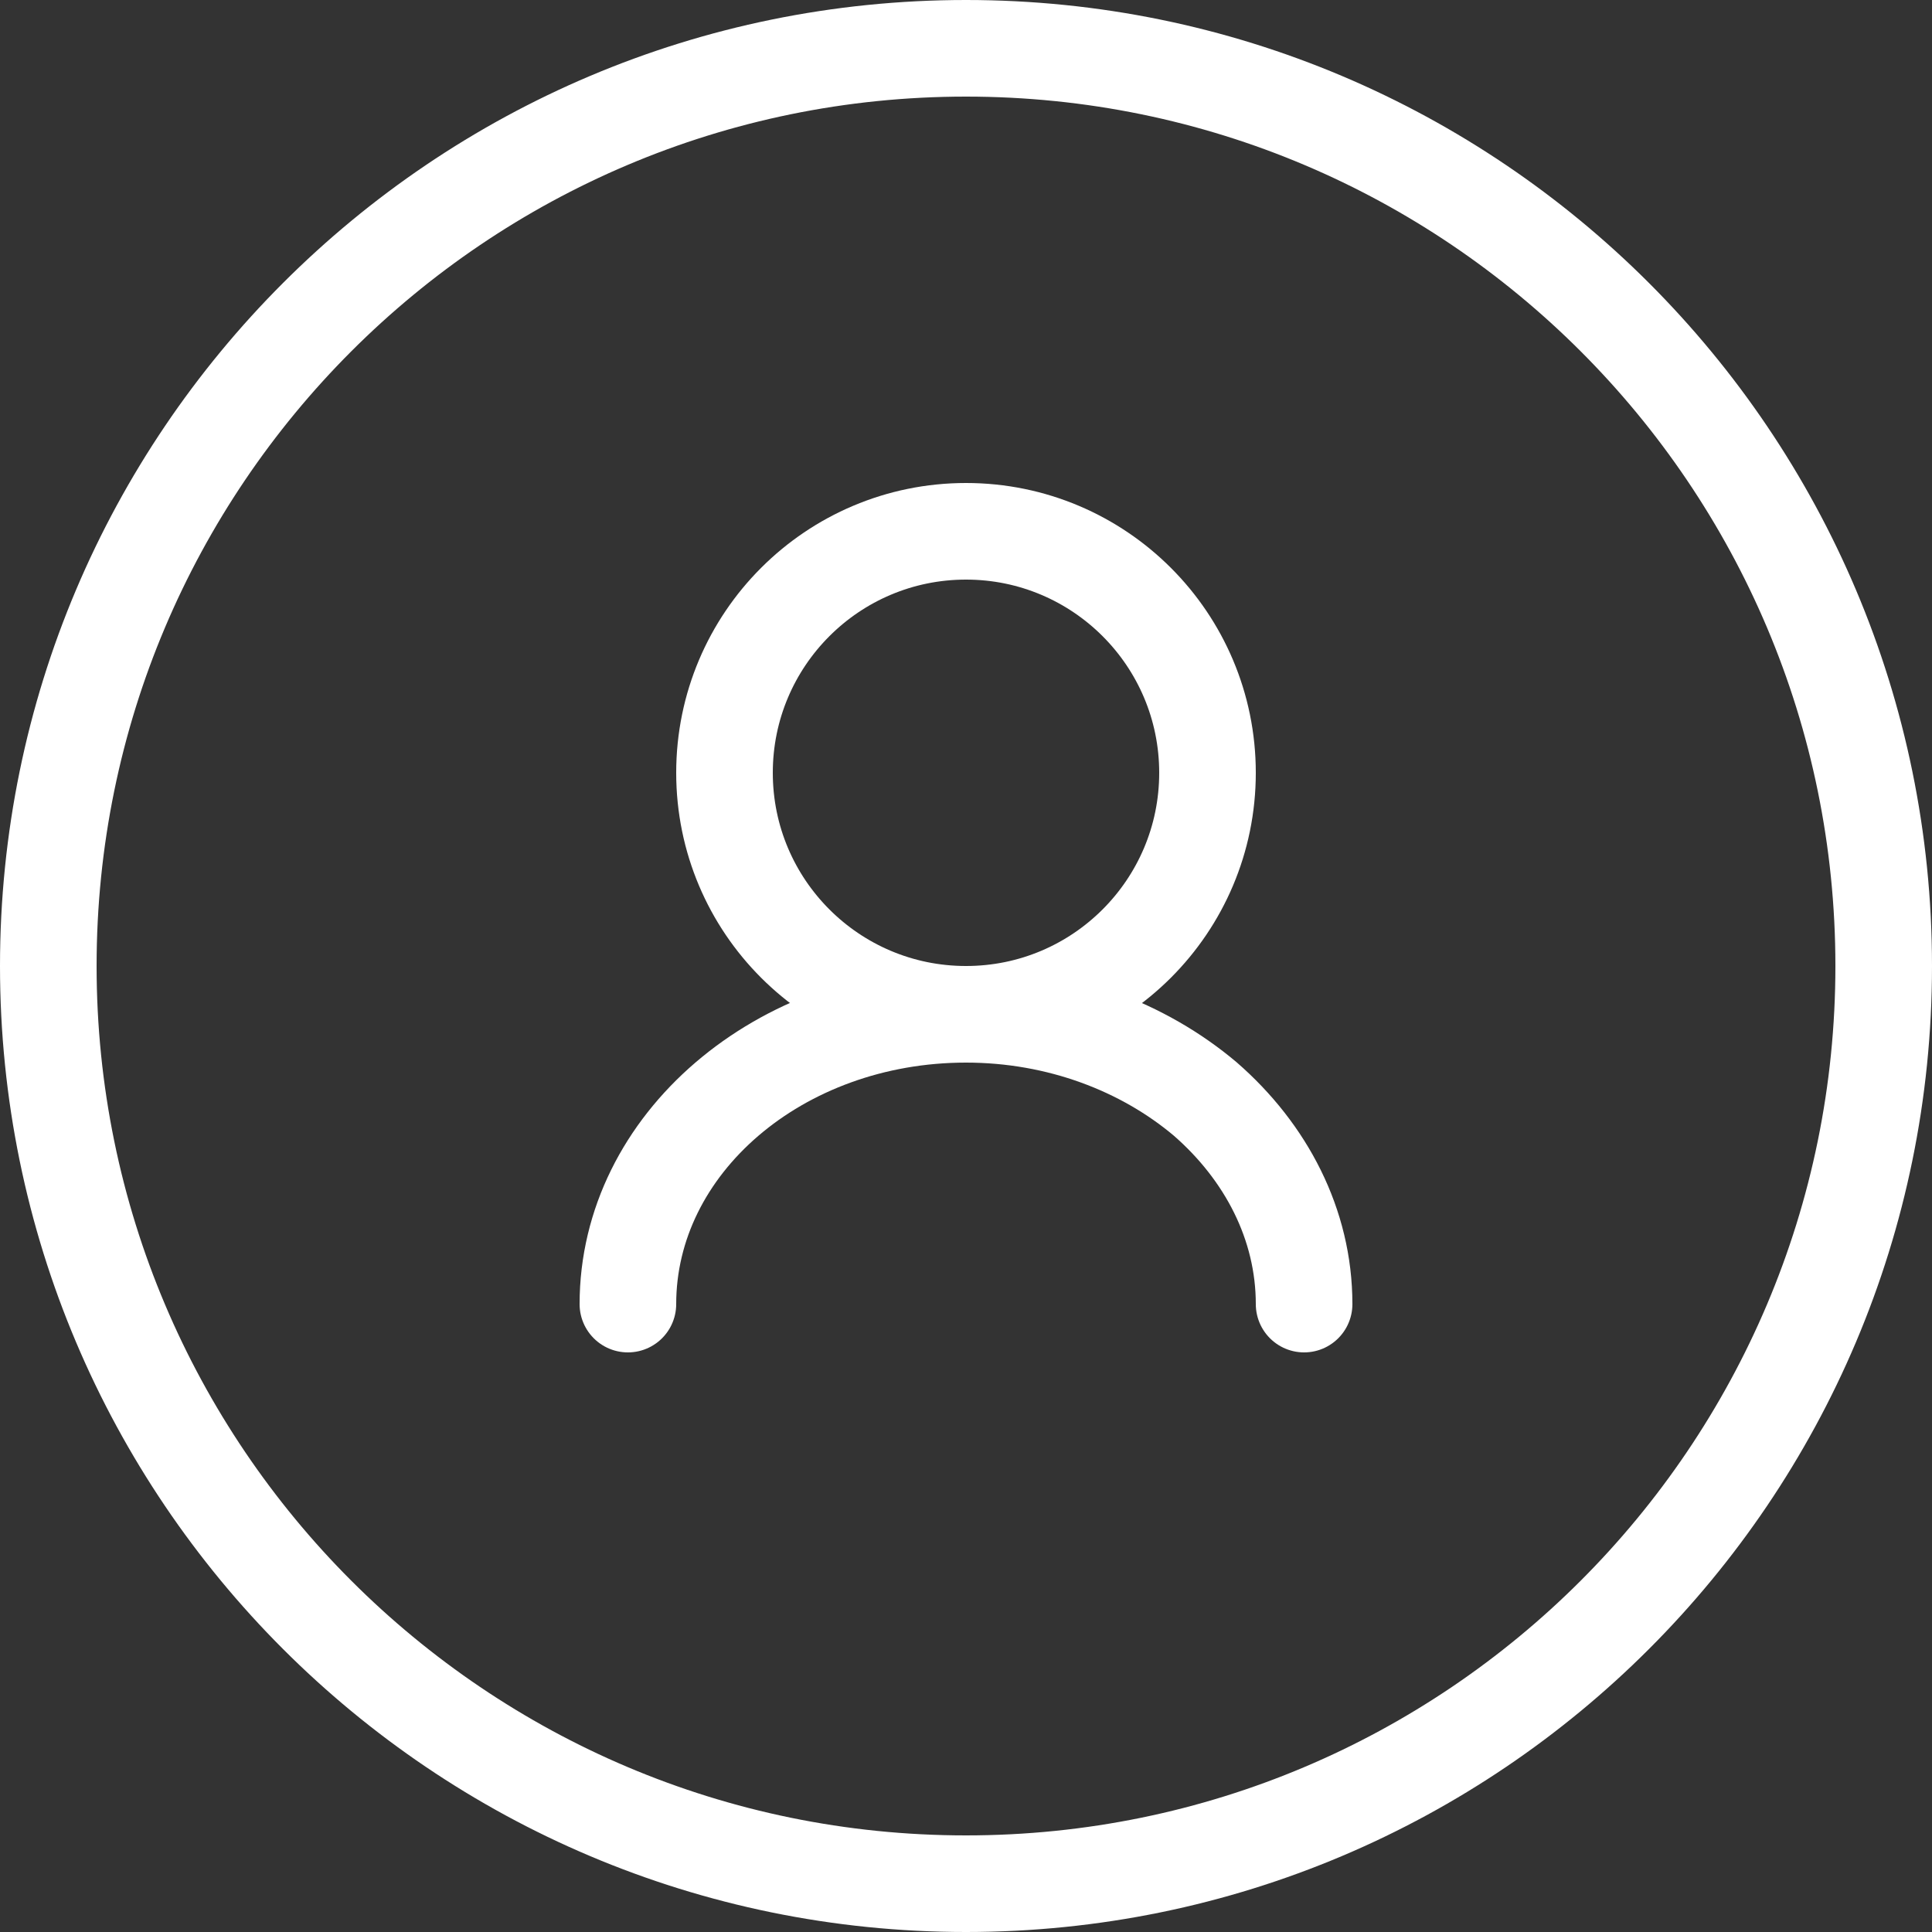 <?xml version="1.0" encoding="utf-8"?>
<!-- Generator: Adobe Illustrator 16.0.0, SVG Export Plug-In . SVG Version: 6.00 Build 0)  -->
<!DOCTYPE svg PUBLIC "-//W3C//DTD SVG 1.1//EN" "http://www.w3.org/Graphics/SVG/1.1/DTD/svg11.dtd">
<svg version="1.1" id="Layer_1" xmlns="http://www.w3.org/2000/svg" xmlns:xlink="http://www.w3.org/1999/xlink" x="0px" y="0px"
	 width="20px" height="20px" viewBox="0 0 20 20" enable-background="new 0 0 20 20" xml:space="preserve">
<rect x="0" y="0" width="20" height="20" fill="#333333" stroke="none"/>
<path fill="none" stroke="#FFFFFF" stroke-linecap="round" stroke-miterlimit="10" d="M19.5,10c0,5.243-4.253,9.5-9.5,9.5
	c-5.247,0-9.5-4.257-9.5-9.5S4.753,0.5,10,0.5C15.247,0.5,19.5,4.757,19.5,10z"/>
<circle fill="none" stroke="#FFFFFF" stroke-linecap="round" stroke-miterlimit="10" cx="10" cy="8" r="2.5"/>
<path fill="none" stroke="#FFFFFF" stroke-linecap="round" stroke-miterlimit="10" d="M6.5,13.5c0-1.657,1.566-3,3.5-3
	c0.962,0,1.837,0.337,2.477,0.877c0.629,0.548,1.023,1.298,1.023,2.123"/>
</svg>

